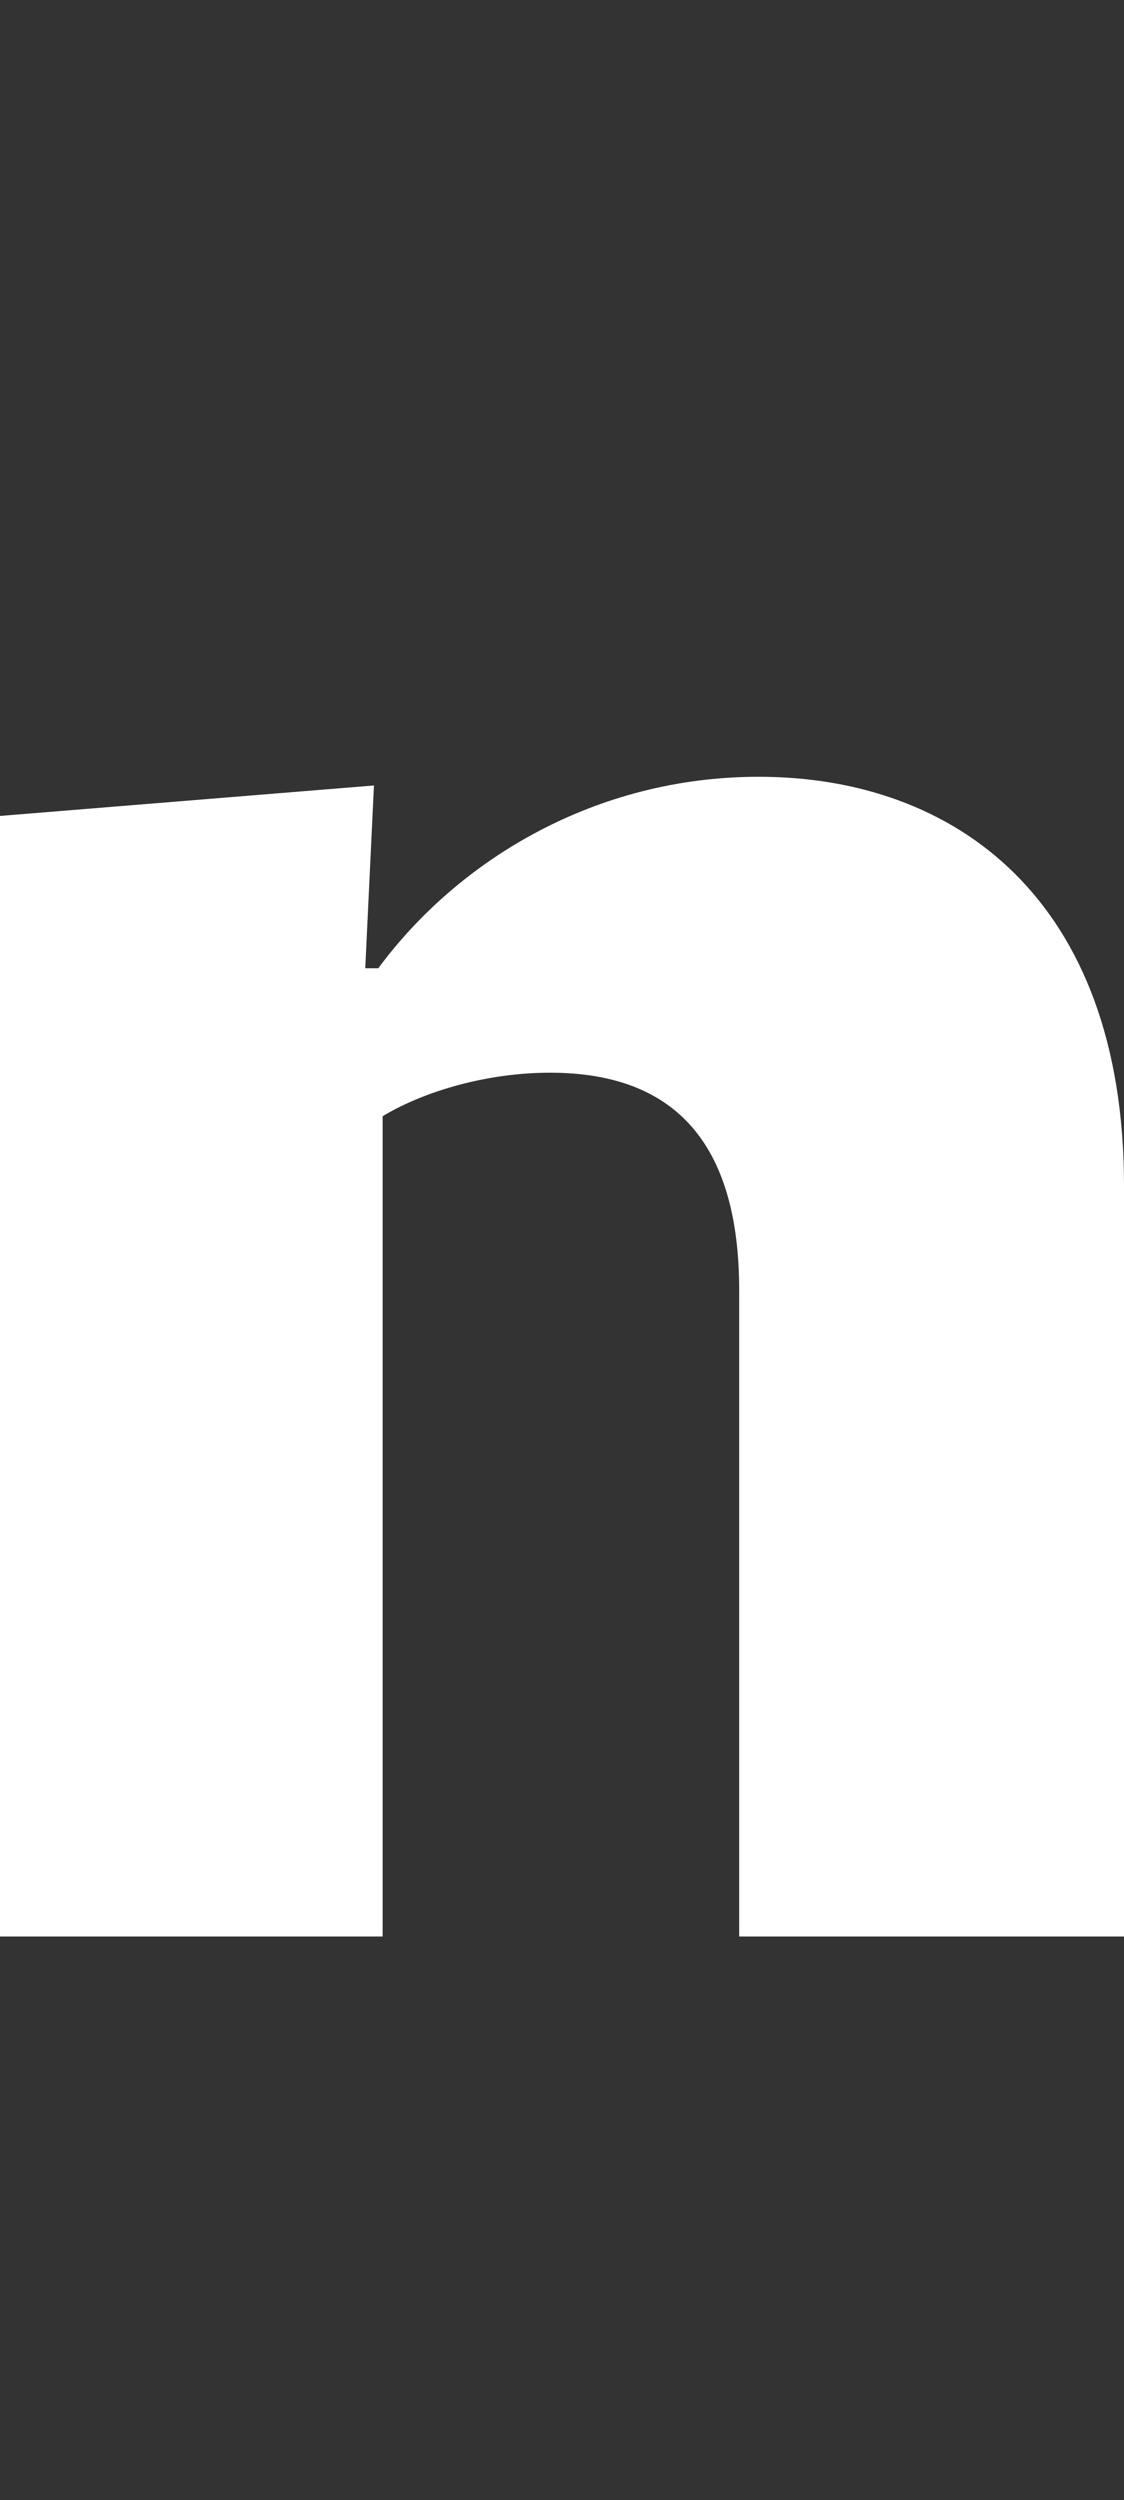 <svg enable-background="new 0 0 51.7 114.9" viewBox="0 0 51.7 114.9" xmlns="http://www.w3.org/2000/svg"><rect x="0" y="0" width="51.7" height="114.9" fill="#333333" stroke="none"/><path d="m51.7 89v-34.5c0-13.2-7.8-18.8-16.8-18.8-7.5 0-13.8 3.8-17.5 8.8h-.6l.4-8.4-17.2 1.4v51.5h17.6v-37.7c2-1.2 4.9-2 7.7-2 5.7 0 8.7 3.2 8.7 10v29.7z" fill="#fff"/></svg>